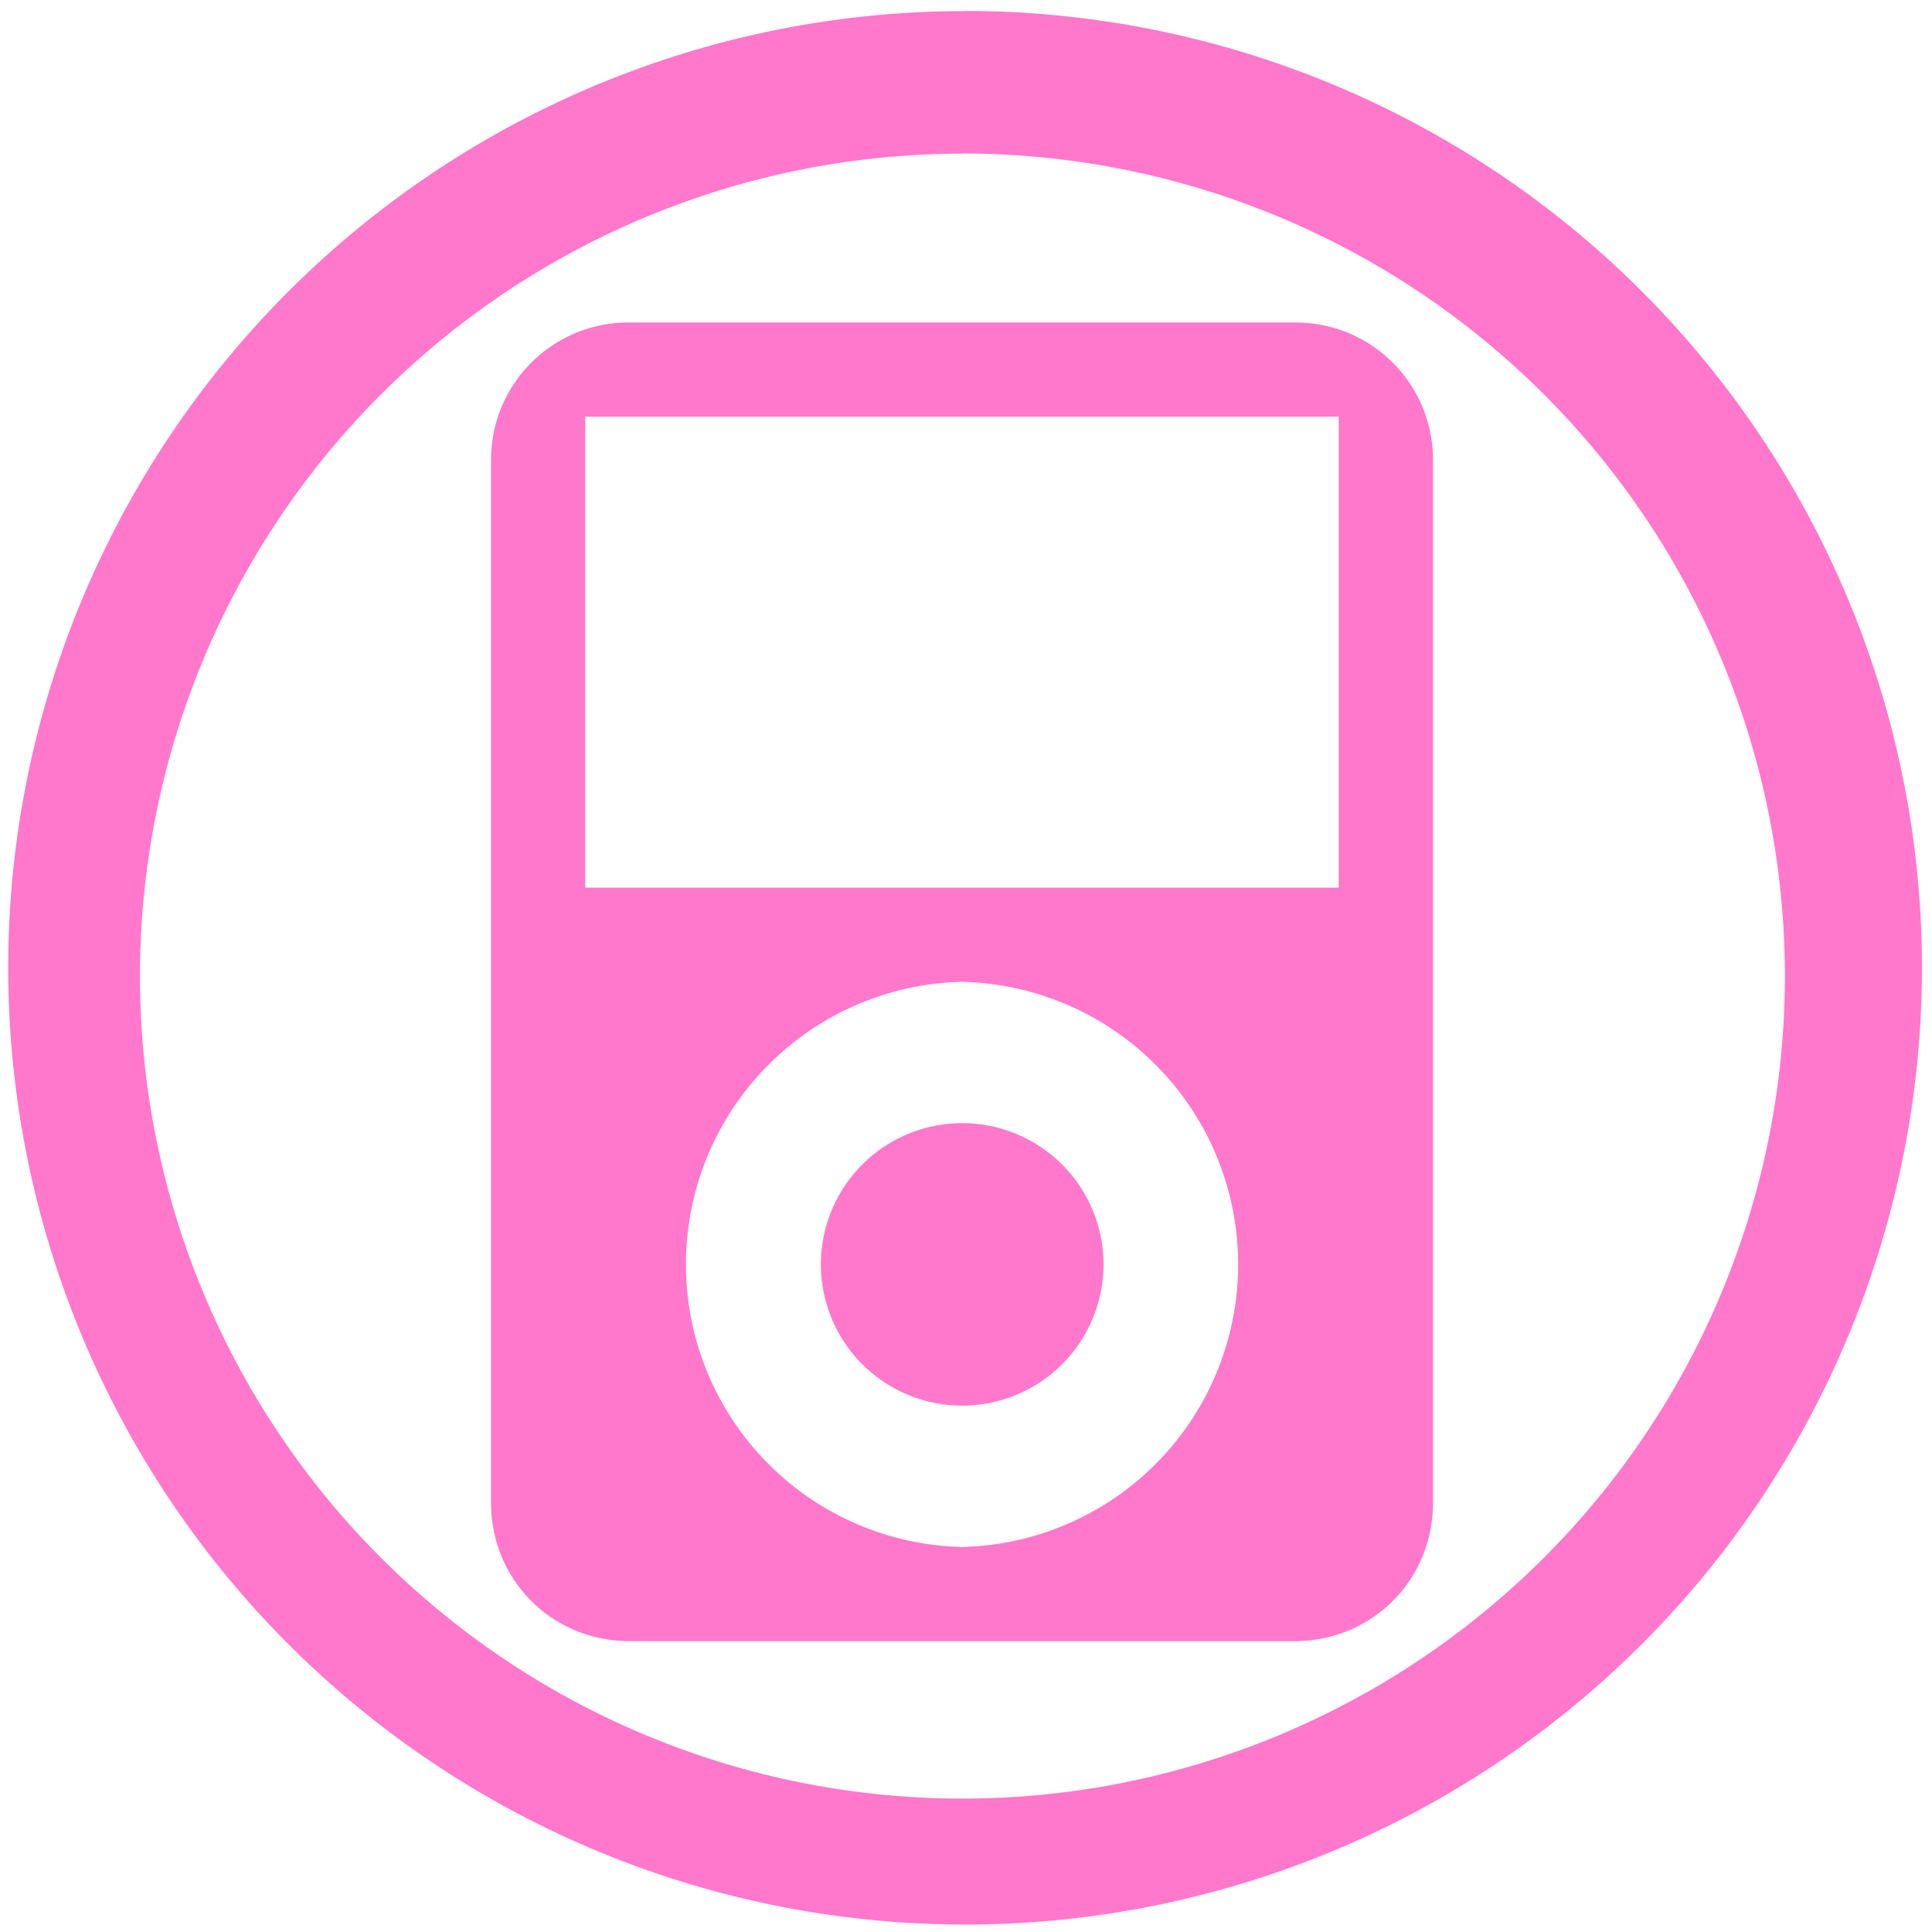 <?xml version="1.0" encoding="UTF-8" standalone="no"?>
<svg
   xmlns:dc="http://purl.org/dc/elements/1.1/"
   xmlns:cc="http://creativecommons.org/ns#"
   xmlns:rdf="http://www.w3.org/1999/02/22-rdf-syntax-ns#"
   xmlns:svg="http://www.w3.org/2000/svg"
   xmlns="http://www.w3.org/2000/svg"
   xmlns:sodipodi="http://sodipodi.sourceforge.net/DTD/sodipodi-0.dtd"
   xmlns:inkscape="http://www.inkscape.org/namespaces/inkscape"
   width="48"
   height="48"
   viewBox="0 0 12.7 12.7"
   version="1.1"
   id="svg4"
   sodipodi:docname="multimedia-player.svg"
   inkscape:version="0.92.4 (5da689c313, 2019-01-14)">
  <defs
     id="defs8" />
  <sodipodi:namedview
     pagecolor="#ffffff"
     bordercolor="#666666"
     borderopacity="1"
     objecttolerance="10"
     gridtolerance="10"
     guidetolerance="10"
     inkscape:pageopacity="0"
     inkscape:pageshadow="2"
     inkscape:window-width="1087"
     inkscape:window-height="480"
     id="namedview6"
     showgrid="false"
     inkscape:zoom="4.9166667"
     inkscape:cx="2.1355932"
     inkscape:cy="24"
     inkscape:window-x="0"
     inkscape:window-y="25"
     inkscape:window-maximized="0"
     inkscape:current-layer="svg4" />
  <path
     d="m 6.344,0.073 a 6.29,6.29 0 0 0 -6.29,6.29 6.29,6.29 0 0 0 6.29,6.288 6.29,6.29 0 0 0 6.29,-6.289 6.29,6.29 0 0 0 -6.29,-6.29 z M 6.326,1.009 A 5.407,5.407 0 0 1 11.733,6.416 5.407,5.407 0 0 1 6.326,11.823 5.407,5.407 0 0 1 0.92,6.416 5.407,5.407 0 0 1 6.326,1.01 Z M 4.138,2.12 a 0.902,0.902 0 0 0 -0.91,0.91 v 6.848 c 0,0.509 0.401,0.91 0.91,0.91 H 8.51 c 0.508,0 0.91,-0.4 0.91,-0.91 V 3.03 A 0.902,0.902 0 0 0 8.51,2.12 Z M 3.848,2.739 H 8.8 V 5.835 H 3.847 V 2.738 Z m 2.476,3.715 a 1.858,1.858 0 0 1 0,3.715 1.858,1.858 0 0 1 0,-3.715 z m 0,0.929 A 0.929,0.929 0 0 0 5.396,8.312 0.929,0.929 0 0 0 6.324,9.24 0.929,0.929 0 0 0 7.254,8.312 0.929,0.929 0 0 0 6.324,7.383 Z"
     id="path2"
     inkscape:connector-curvature="0"
     style="fill:#ff78cb" />
</svg>
